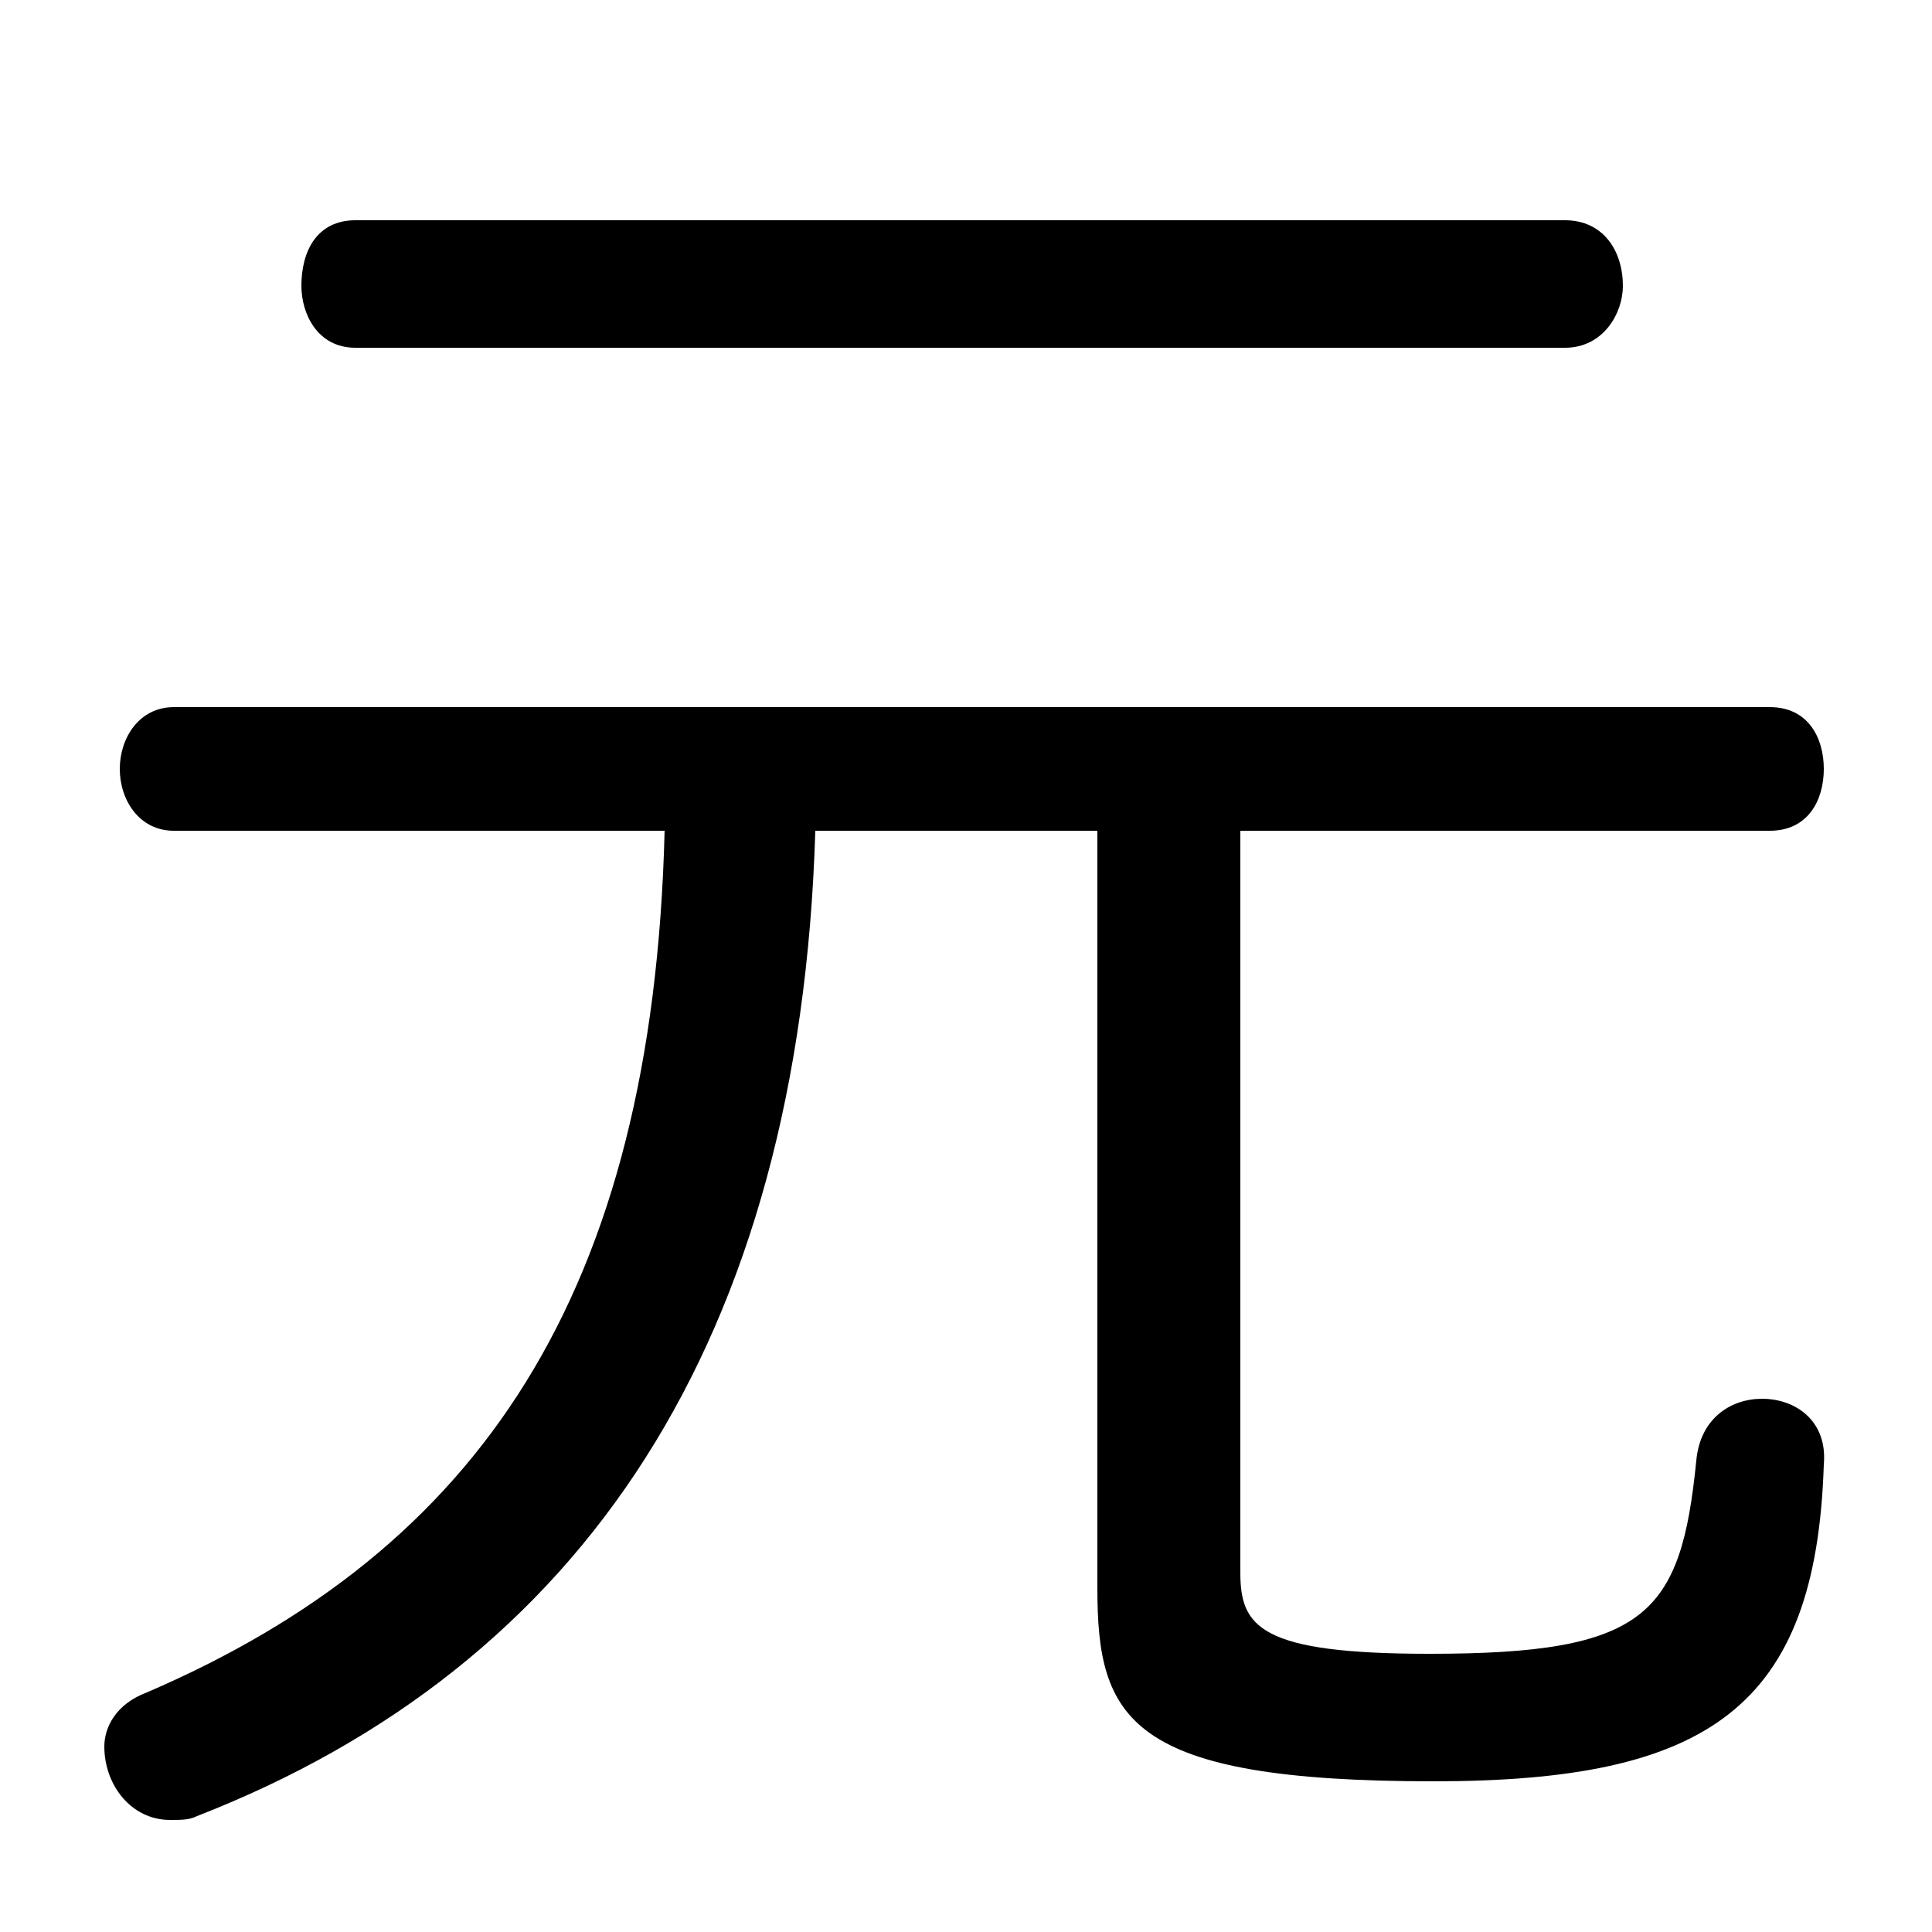 <svg xmlns="http://www.w3.org/2000/svg" viewBox="0 -44.0 50.0 50.0">
    <rect x="0" y="-44.0" width="50.0" height="50.0" fill="#808080" stroke="none"/>
    <g transform="scale(1, -1)">
        <!-- ボディの枠 -->
        <rect x="0" y="-6.0" width="50.0" height="50.0"
            stroke="white" fill="white"/>
        <!-- グリフ座標系の原点 -->
        <circle cx="0" cy="0" r="5" fill="white"/>
        <!-- グリフのアウトライン -->
        <g style="fill:black;stroke:#000000;stroke-width:0;stroke-linecap:round;stroke-linejoin:round;">
        <path d="M 17.2 22.5 C 16.9 10.5 12.4 3.9 3.8 0.2 C 3.0 -0.1 2.7 -0.7 2.7 -1.2 C 2.7 -2.2 3.4 -3.1 4.4 -3.1 C 4.7 -3.1 4.9 -3.1 5.1 -3.0 C 15.1 0.9 20.7 9.3 21.1 22.5 L 28.4 22.5 L 28.4 2.9 C 28.4 -0.5 29.2 -2.1 37.1 -2.1 C 44.2 -2.1 47.0 -0.2 47.2 6.1 C 47.3 7.2 46.5 7.8 45.6 7.8 C 44.8 7.8 44.0 7.3 43.9 6.2 C 43.5 2.2 42.6 1.2 37.0 1.2 C 32.6 1.2 32.1 1.9 32.1 3.3 L 32.1 22.5 L 45.8 22.5 C 46.8 22.5 47.2 23.3 47.2 24.1 C 47.2 24.9 46.8 25.7 45.8 25.7 L 4.5 25.7 C 3.6 25.7 3.1 24.9 3.1 24.1 C 3.1 23.3 3.6 22.5 4.5 22.5 Z M 9.2 38.3 C 8.2 38.3 7.8 37.5 7.8 36.6 C 7.8 35.9 8.2 35.0 9.2 35.0 L 40.5 35.0 C 41.5 35.0 42.0 35.9 42.0 36.6 C 42.0 37.5 41.5 38.3 40.5 38.3 Z"/>
    </g>
    </g>
</svg>
